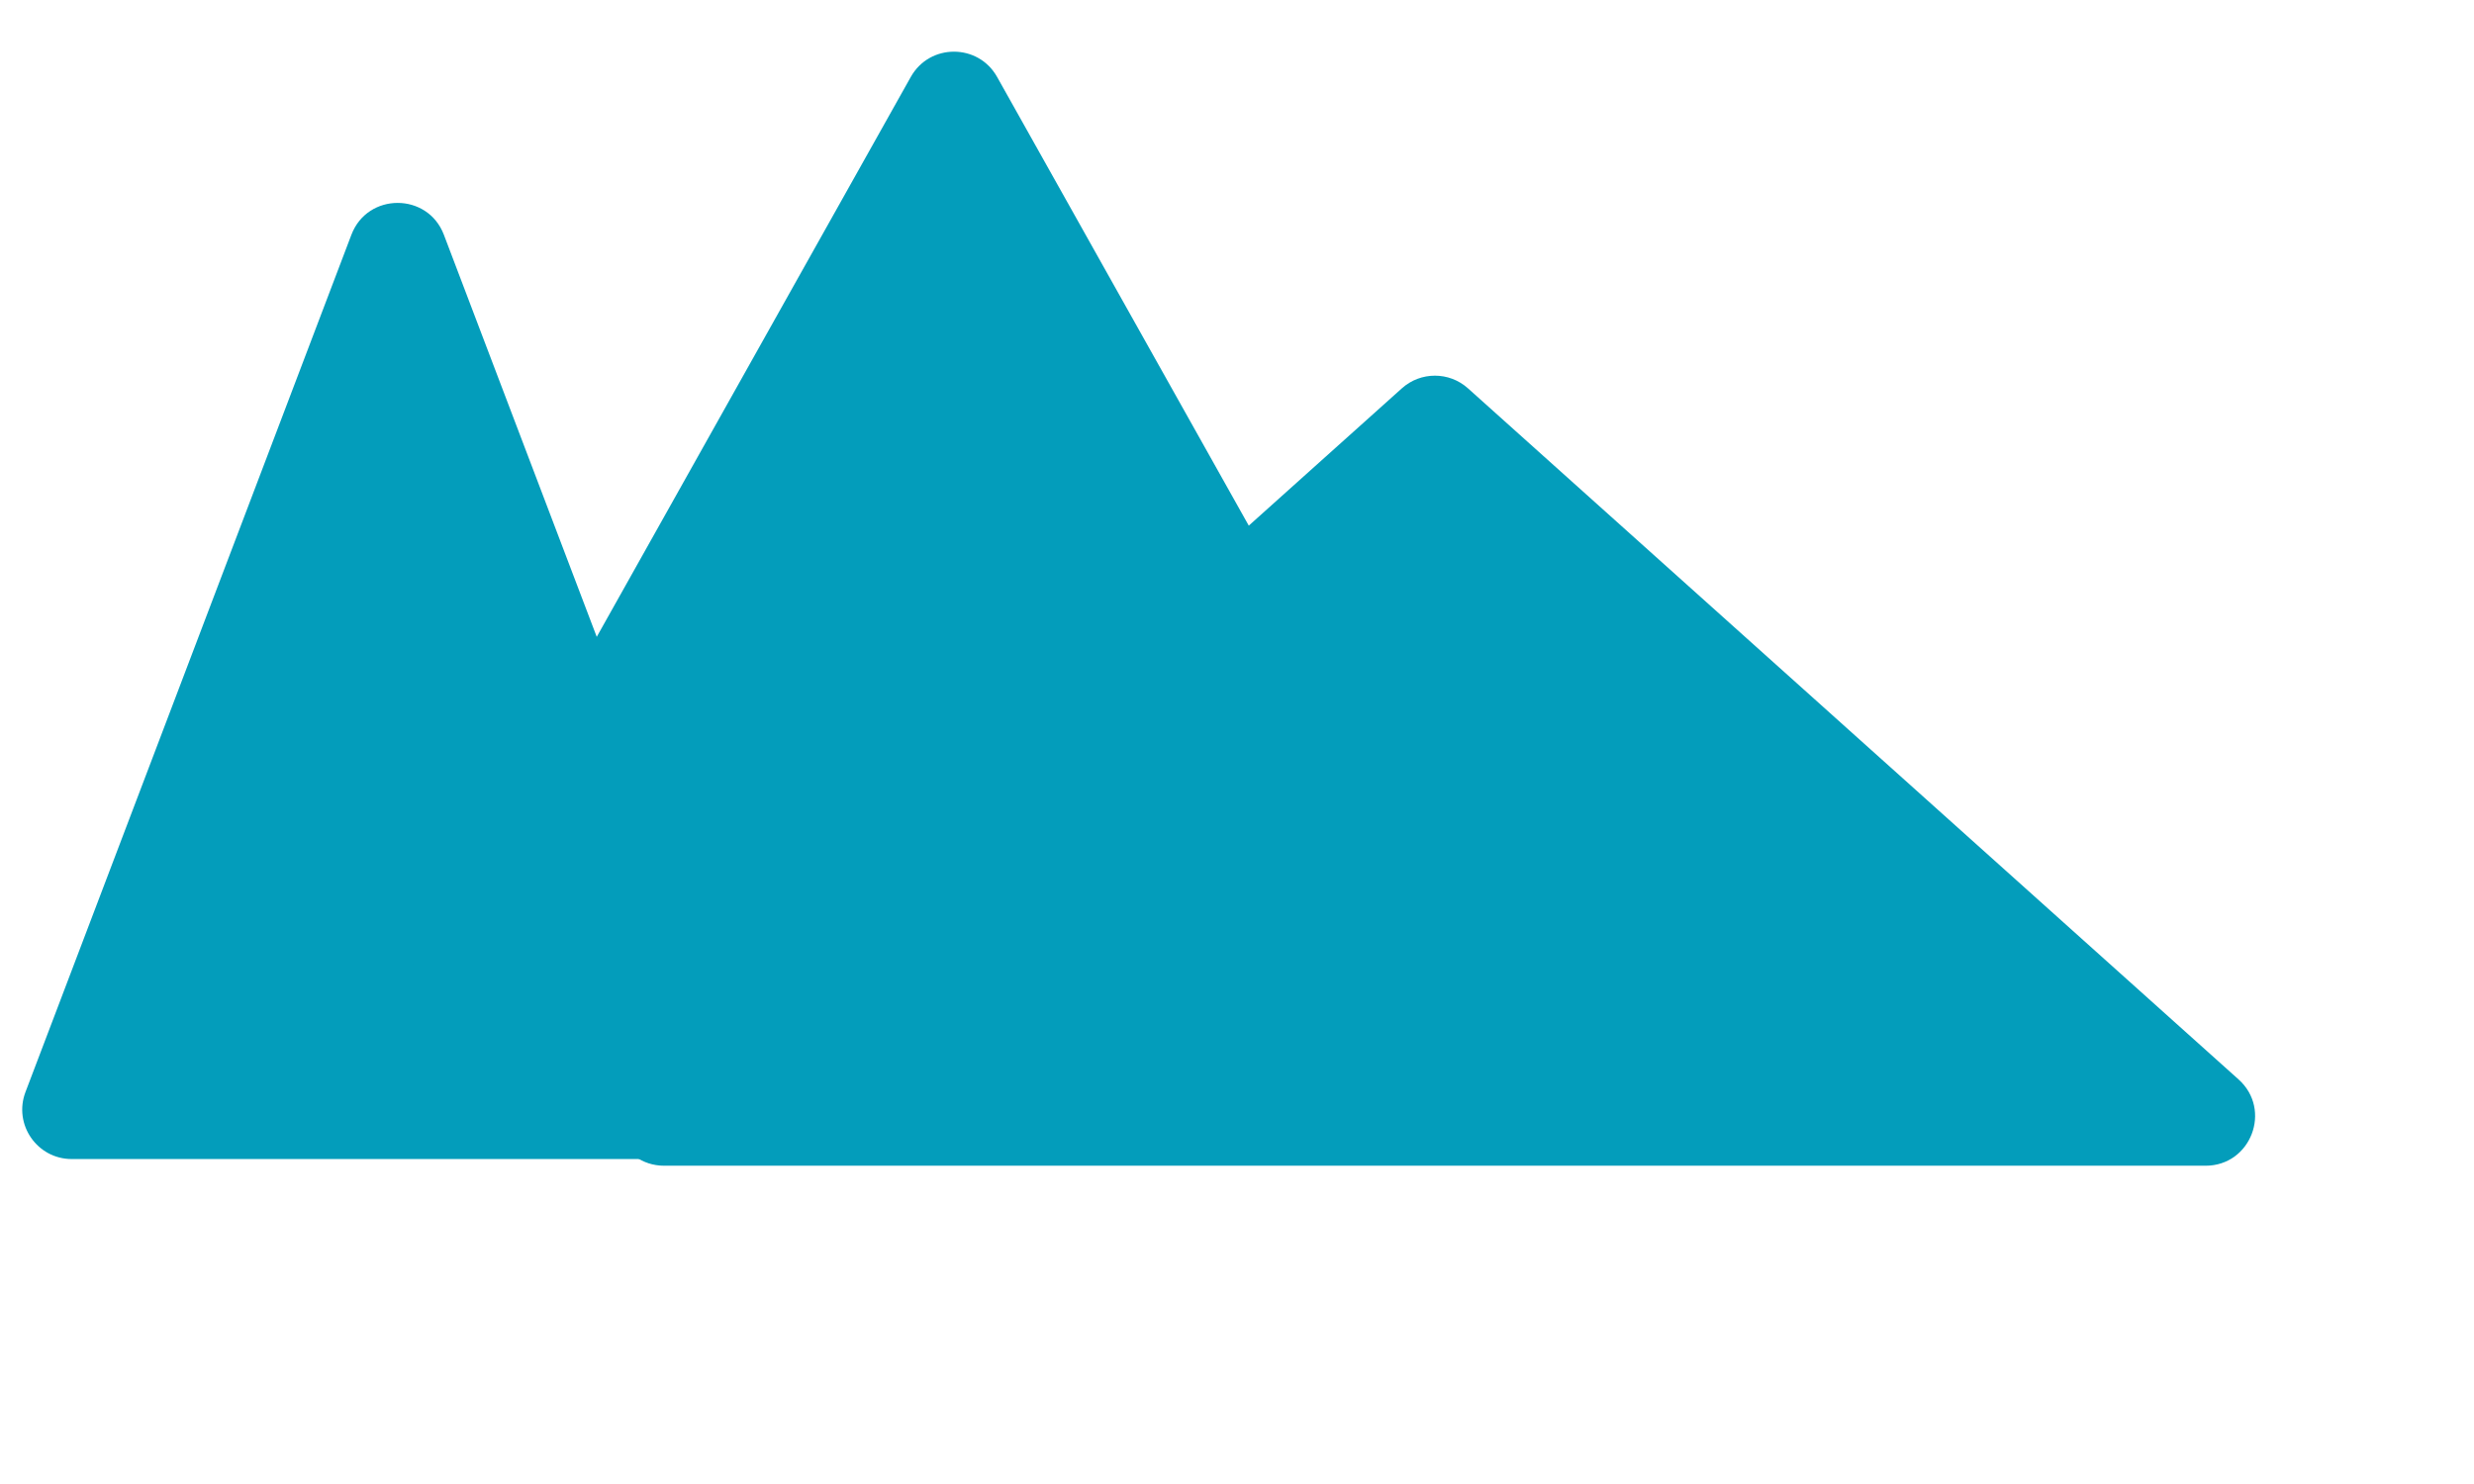 <svg width="1000" height="600" viewBox="0 0 1000 600" fill="none" xmlns="http://www.w3.org/2000/svg">
<path d="M142.032 94.932C148.566 77.74 172.888 77.74 179.422 94.932L311.15 441.512C316.124 454.6 306.456 468.617 292.454 468.617H28.998C14.996 468.617 5.328 454.6 10.303 441.511L142.032 94.932Z" fill="#039DBB"/>
<path d="M368.144 31.11C375.783 17.486 395.393 17.486 403.033 31.11L621.223 420.218C628.698 433.55 619.063 450 603.778 450H167.399C152.114 450 142.478 433.55 149.954 420.218L368.144 31.11Z" fill="#039DBB"/>
<path d="M566.645 157.002C574.243 150.185 585.757 150.185 593.355 157.002L904.841 436.432C918.497 448.682 909.831 471.319 891.486 471.319H268.514C250.169 471.319 241.503 448.682 255.159 436.432L566.645 157.002Z" fill="#039DBB"/>
</svg>
